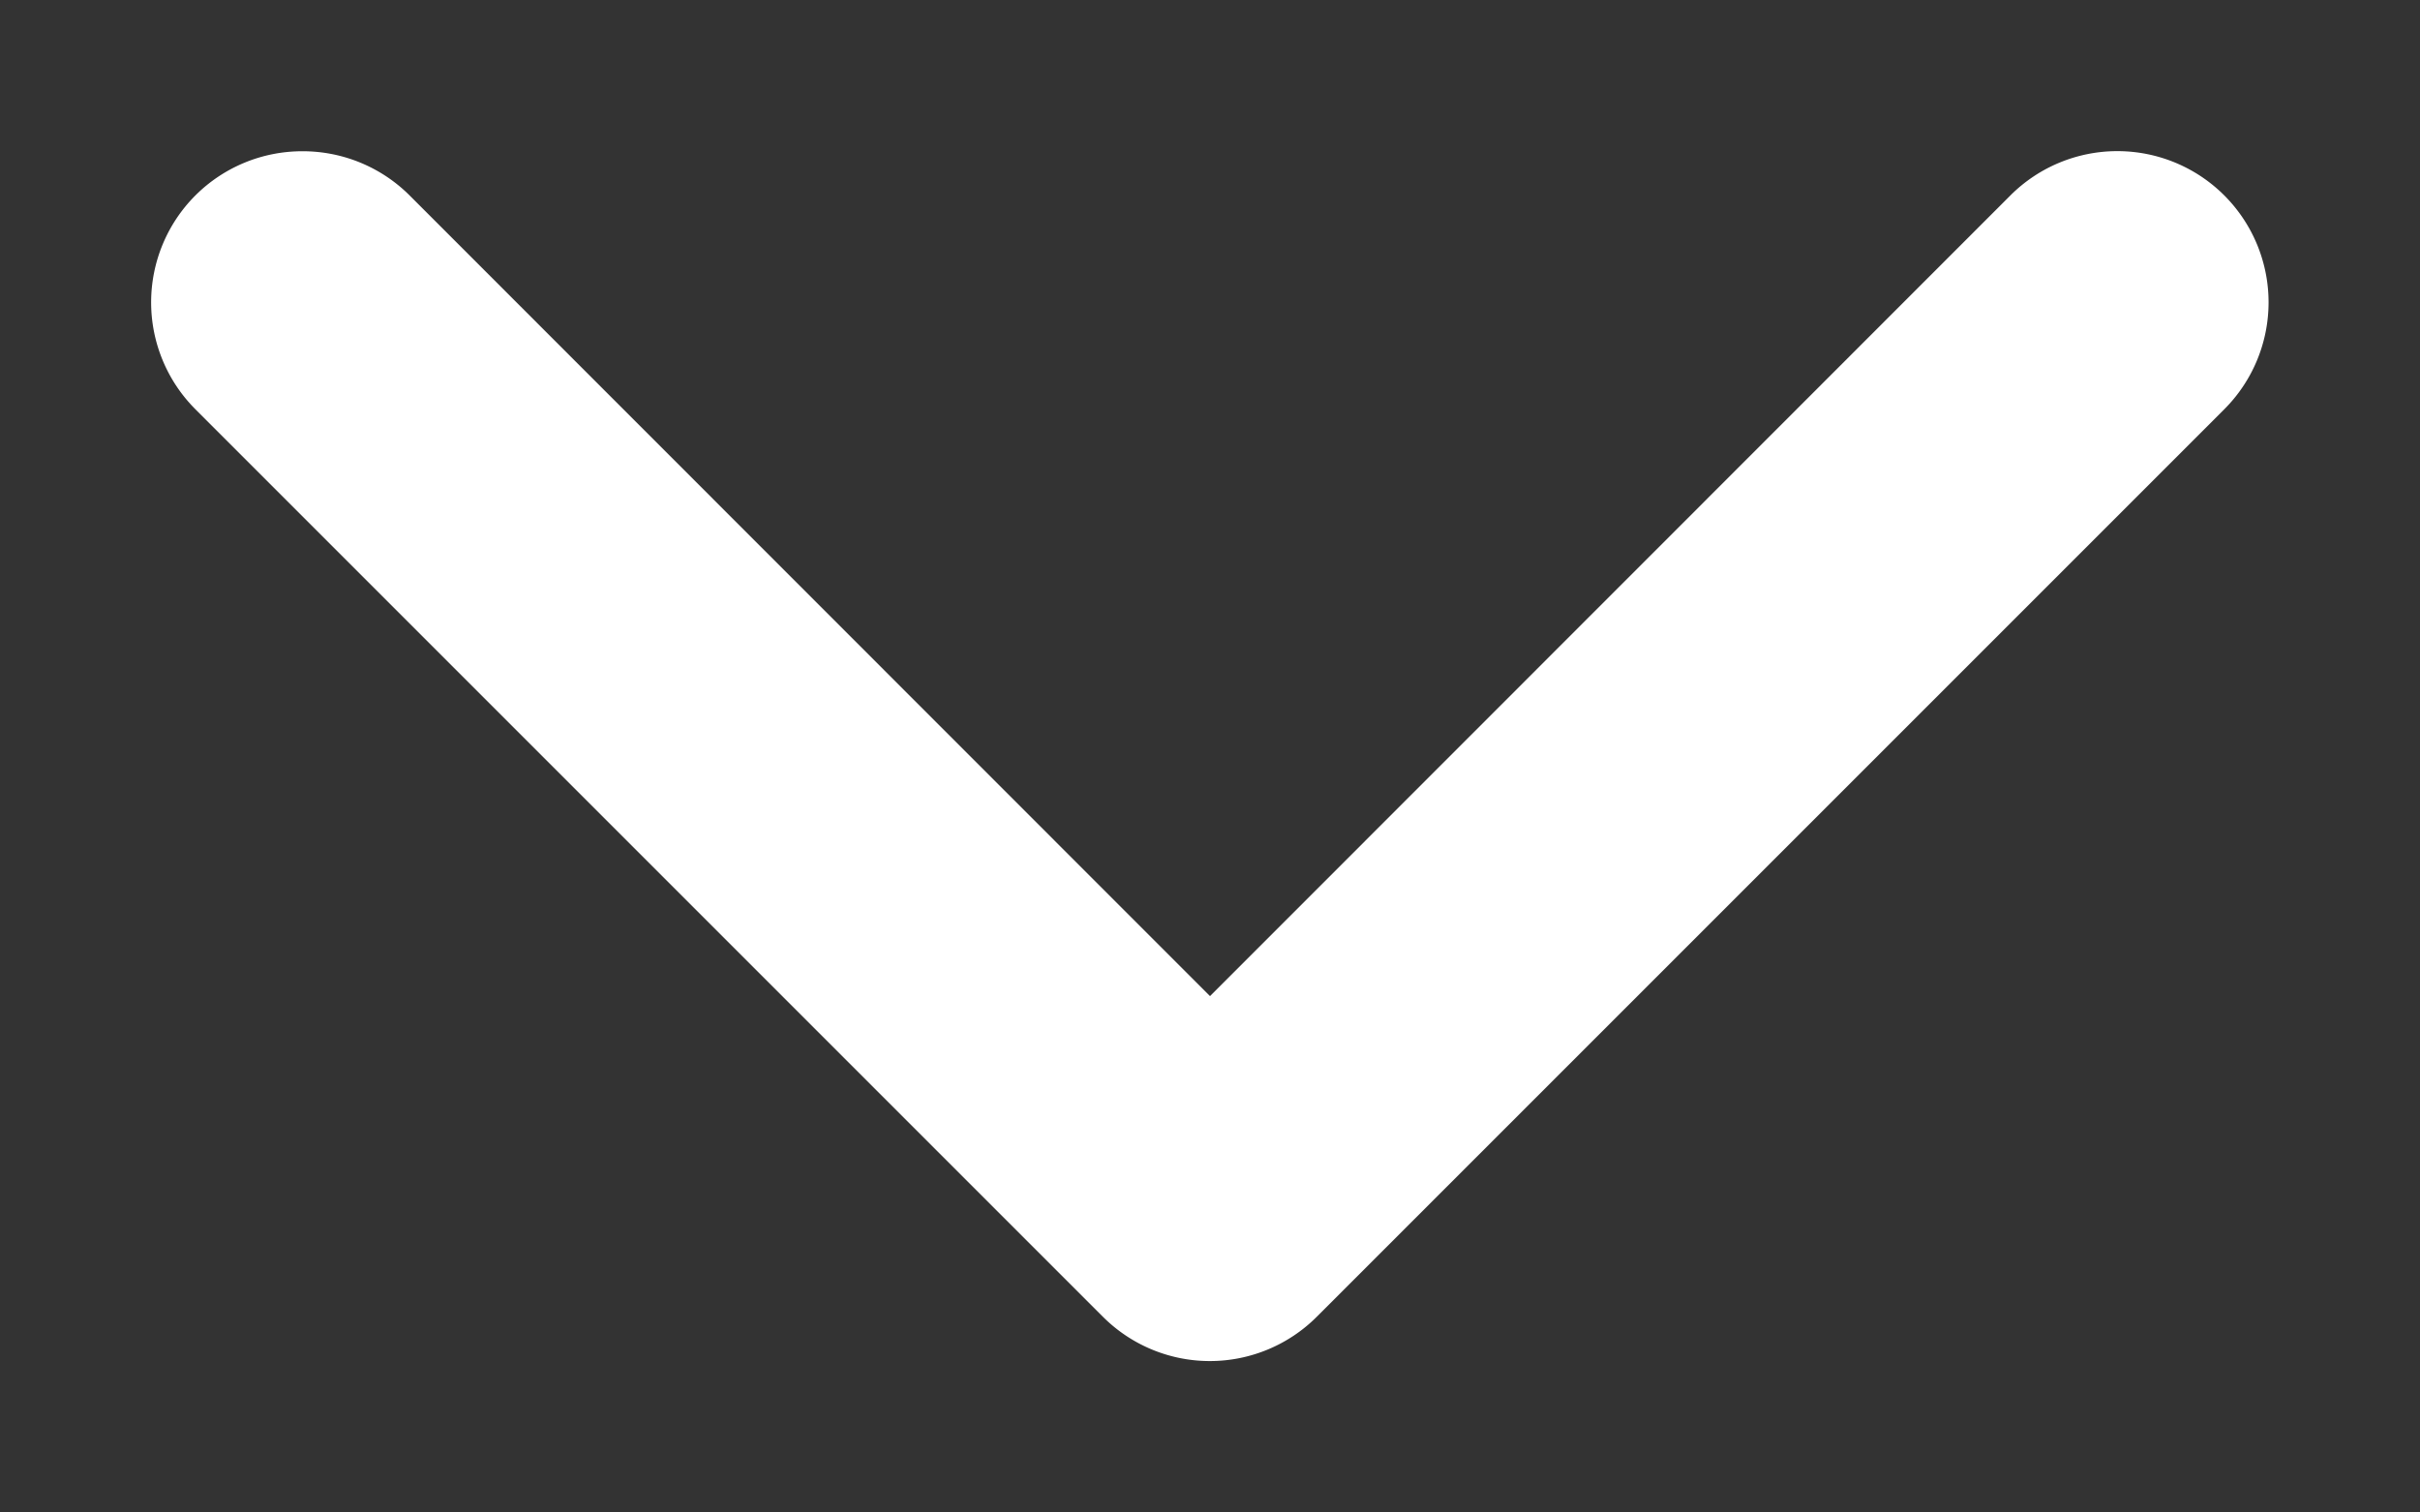 <?xml version="1.0" encoding="UTF-8" standalone="no"?>
<svg
   width="8"
   height="5"
   viewBox="0 0 8 5"
   fill="none"
   version="1.1"
   id="svg1"
   sodipodi:docname="chevron.svg"
   inkscape:version="1.3.2 (091e20e, 2023-11-25, custom)"
   xmlns:inkscape="http://www.inkscape.org/namespaces/inkscape"
   xmlns:sodipodi="http://sodipodi.sourceforge.net/DTD/sodipodi-0.dtd"
   xmlns="http://www.w3.org/2000/svg"
   xmlns:svg="http://www.w3.org/2000/svg">
  <rect x="0" y="0" width="8" height="5" fill="#333333" stroke="none"/>
  <defs
     id="defs1" />
  <sodipodi:namedview
     id="namedview1"
     pagecolor="#ffffff"
     bordercolor="#cccccc"
     borderopacity="1"
     inkscape:showpageshadow="0"
     inkscape:pageopacity="1"
     inkscape:pagecheckerboard="0"
     inkscape:deskcolor="#d1d1d1"
     inkscape:zoom="236.2"
     inkscape:cx="4.0008467"
     inkscape:cy="2.5"
     inkscape:window-width="3440"
     inkscape:window-height="1377"
     inkscape:window-x="-8"
     inkscape:window-y="-8"
     inkscape:window-maximized="1"
     inkscape:current-layer="svg1" />
  <path
     style="color:#000000;fill:#ffffff;stroke-linecap:round;stroke-linejoin:round;-inkscape-stroke:none"
     d="m 1,0.5 a 0.5,0.5 0 0 0 -0.354,0.146 0.5,0.5 0 0 0 0,0.707 l 3,3 a 0.5,0.5 0 0 0 0.707,0 l 3,-3 a 0.5,0.5 0 0 0 0,-0.707 0.5,0.5 0 0 0 -0.707,0 L 4,3.293 1.354,0.646 A 0.5,0.5 0 0 0 1,0.5 Z"
     id="path1" />
</svg>
